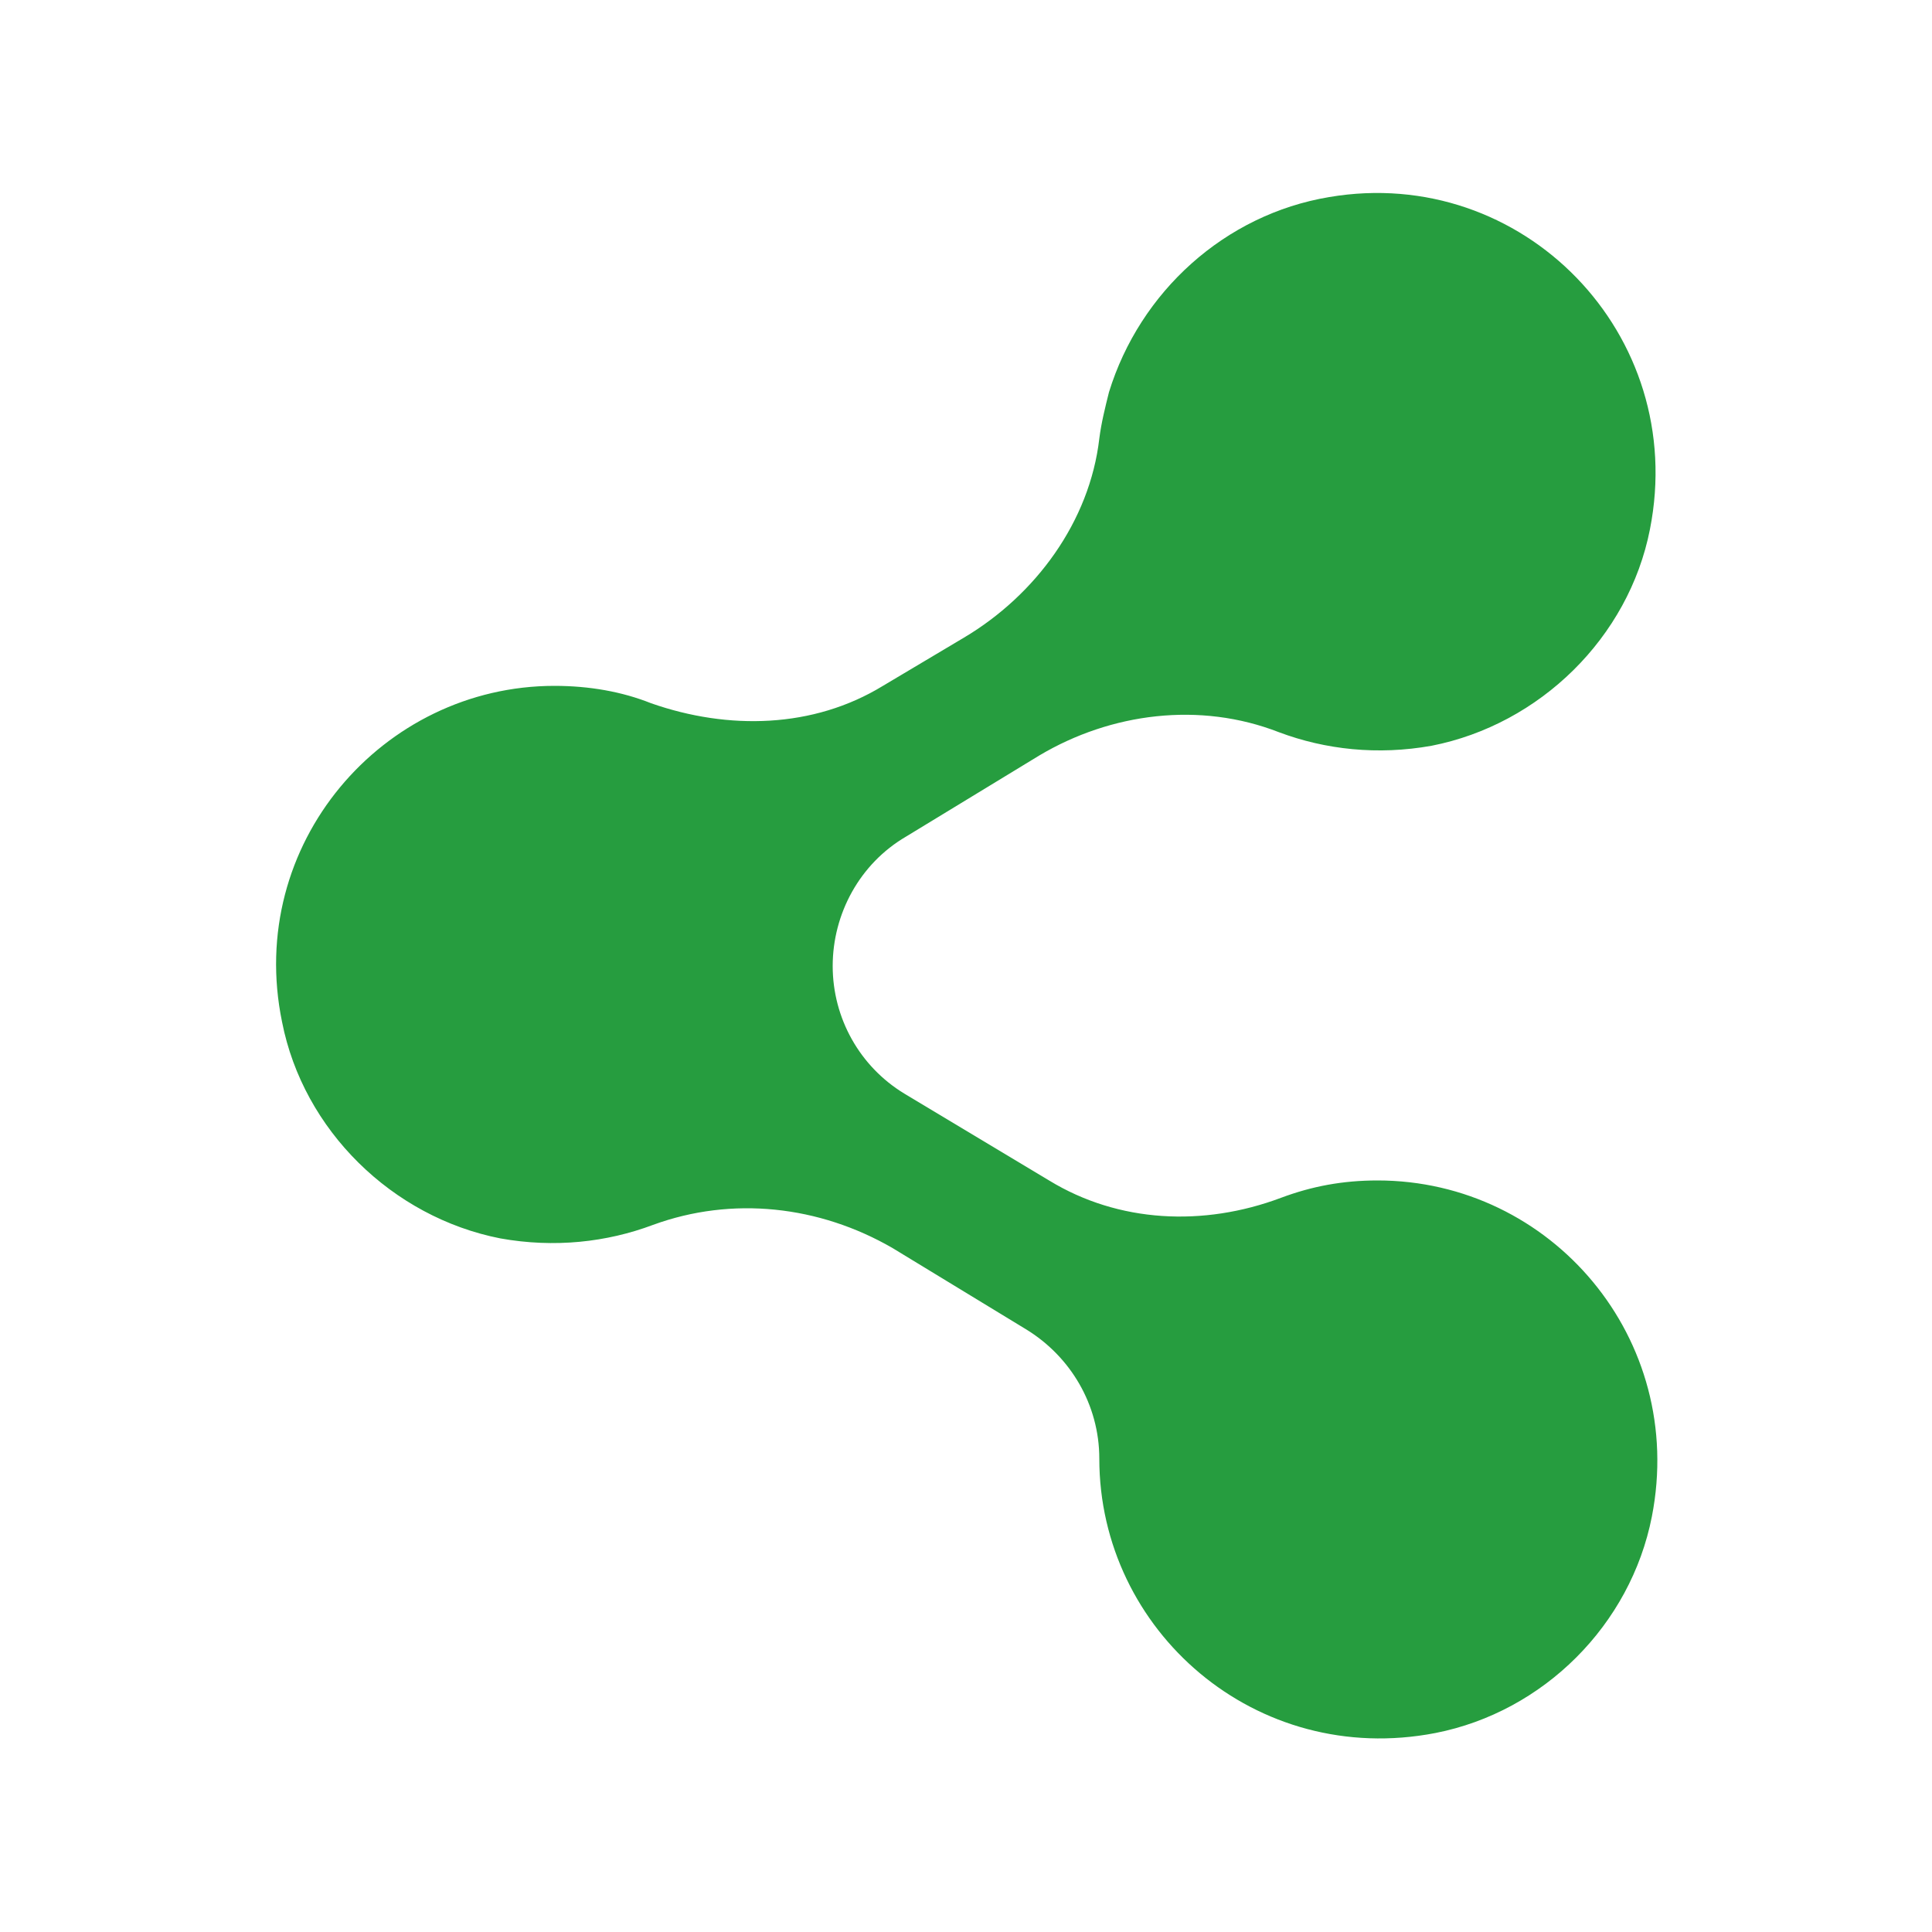 <?xml version="1.0" encoding="utf-8"?>
<!-- Generator: Adobe Illustrator 25.4.1, SVG Export Plug-In . SVG Version: 6.00 Build 0)  -->
<svg version="1.1" id="圖層_1" xmlns="http://www.w3.org/2000/svg" xmlns:xlink="http://www.w3.org/1999/xlink" x="0px" y="0px"
	 viewBox="0 0 100 100" style="enable-background:new 0 0 100 100;" xml:space="preserve">
<style type="text/css">
	.st0{display:none;}
	.st1{display:inline;fill:#2BAB38;}
	.st2{display:inline;fill:#FFFFFF;}
	.st3{display:inline;fill:#0E9FDB;}
	.st4{display:inline;}
	.st5{fill:#C01E20;}
	.st6{fill:#D45141;}
	.st7{fill:#FFFFFF;}
	.st8{fill:#1070A8;}
	.st9{fill:url(#SVGID_1_);}
	.st10{fill:#269D3F;}
</style>
<g id="圖層_1_1_" class="st0">
	<path class="st1" d="M81.7,0.1H18.2c-10,0-18.2,8-18.2,18v63.5c0,10,8.1,18.2,18,18.2h63.5c10,0,18.2-8.1,18.2-18V18.3
		C99.8,8.3,91.7,0.1,81.7,0.1"/>
	<path class="st2" d="M86.1,45.6c0-16.3-16.3-29.5-36.3-29.5S13.5,29.3,13.5,45.6c0,14.6,12.9,26.8,30.4,29.1
		c1.2,0.3,2.8,0.8,3.2,1.8c0.4,0.9,0.2,2.4,0.1,3.3c0,0-0.4,2.6-0.5,3.1c-0.2,0.9-0.7,3.6,3.1,2c3.9-1.6,20.9-12.3,28.5-21.1l0,0
		C83.5,57.9,86.1,52.1,86.1,45.6"/>
	<path class="st1" d="M42.3,37.7h-2.5c-0.4,0-0.7,0.3-0.7,0.7v15.8c0,0.4,0.3,0.7,0.7,0.7h2.5c0.4,0,0.7-0.3,0.7-0.7V38.4
		C43.1,38,42.7,37.7,42.3,37.7"/>
	<path class="st1" d="M59.9,37.7h-2.5c-0.4,0-0.7,0.3-0.7,0.7v9.4L49.4,38c0,0,0,0-0.1-0.1l0,0l0,0l0,0l0,0l0,0l0,0l0,0l0,0l0,0l0,0
		l0,0l0,0l0,0l0,0l0,0l0,0l0,0l0,0h-2.5c-0.4,0-0.7,0.3-0.7,0.7v15.8c0,0.4,0.3,0.7,0.7,0.7h2.5c0.4,0,0.7-0.3,0.7-0.7V45l7.3,9.8
		c0,0.1,0.1,0.1,0.2,0.2l0,0l0,0l0,0l0,0l0,0l0,0l0,0l0,0c0.1,0,0.1,0,0.2,0h2.5c0.4,0,0.7-0.3,0.7-0.7V38.4
		C60.6,38,60.3,37.7,59.9,37.7"/>
	<path class="st1" d="M36.2,51h-6.9V38.4c0-0.4-0.3-0.7-0.7-0.7H26c-0.4,0-0.7,0.3-0.7,0.7v15.8l0,0c0,0.2,0.1,0.4,0.2,0.5l0,0l0,0
		c0.1,0.1,0.3,0.2,0.5,0.2l0,0h10.2c0.4,0,0.7-0.3,0.7-0.7v-2.5C36.9,51.3,36.6,51,36.2,51"/>
	<path class="st1" d="M74,41.7c0.4,0,0.7-0.3,0.7-0.7v-2.5c0-0.4-0.3-0.7-0.7-0.7H63.8l0,0c-0.2,0-0.4,0.1-0.5,0.2l0,0l0,0
		c-0.1,0.1-0.2,0.3-0.2,0.5l0,0v15.8l0,0c0,0.2,0.1,0.4,0.2,0.5l0,0l0,0c0.1,0.1,0.3,0.2,0.5,0.2l0,0H74c0.4,0,0.7-0.3,0.7-0.7v-2.5
		c0-0.4-0.3-0.7-0.7-0.7h-7v-2.7h7c0.4,0,0.7-0.3,0.7-0.7v-2.5c0-0.4-0.3-0.7-0.7-0.7h-7v-2.7L74,41.7L74,41.7z"/>
</g>
<g id="圖層_3" class="st0">
	<path class="st3" d="M56.9,30.5c-4.4,1.6-7.1,5.7-6.8,10.2l0.1,1.7l-1.7-0.2c-6.4-0.8-11.9-3.6-16.6-8.2l-2.3-2.3L29,33.4
		c-1.3,3.8-0.5,7.8,2.2,10.5c1.4,1.5,1.1,1.7-1.3,0.8c-0.8-0.3-1.6-0.5-1.6-0.4c-0.2,0.2,0.6,3.5,1.3,4.7c0.9,1.8,2.8,3.5,4.8,4.5
		l1.7,0.8h-2c-2,0-2,0-1.8,0.8c0.7,2.3,3.5,4.7,6.5,5.8l2.2,0.7l-1.9,1.1c-2.8,1.6-6.1,2.5-9.4,2.6c-1.6,0-2.9,0.2-2.9,0.3
		c0,0.4,4.3,2.3,6.7,3.1c7.4,2.3,16.3,1.3,22.9-2.6c4.7-2.8,9.4-8.3,11.6-13.7c1.2-2.9,2.4-8.1,2.4-10.6c0-1.6,0.1-1.8,2.1-3.8
		c1.2-1.1,2.2-2.4,2.4-2.7c0.3-0.7,0.3-0.7-1.5-0.1c-3,1.1-3.4,0.9-1.9-0.7c1.1-1.1,2.4-3.2,2.4-3.8c0-0.1-0.5,0.1-1.1,0.4
		c-0.6,0.4-2,0.9-3.1,1.2l-1.9,0.6l-1.8-1c-0.9-0.6-2.3-1.3-3-1.6C61.3,29.8,58.6,29.9,56.9,30.5z M50,100C22.4,100,0,77.6,0,50
		S22.4,0,50,0s50,22.4,50,50S77.6,100,50,100z"/>
</g>
<g id="圖層_4" class="st0">
	<g class="st4">
		<circle class="st5" cx="50" cy="50" r="50"/>
	</g>
	<path class="st2" d="M80.6,37.5c0,0-0.6-4.3-2.5-6.2c-2.4-2.5-5-2.5-6.3-2.6C63.1,28,50,28,50,28l0,0c0,0-13.1,0-21.9,0.6
		c-1.2,0.1-3.9,0.2-6.3,2.6c-1.9,1.9-2.5,6.2-2.5,6.2s-0.6,5.1-0.6,10.1v4.7c0,5.1,0.6,10.1,0.6,10.1s0.6,4.3,2.5,6.2
		c2.4,2.5,5.5,2.4,6.9,2.7C33.8,71.8,50,72,50,72s13.1,0,21.9-0.7c1.2-0.1,3.9-0.2,6.3-2.6c1.9-1.9,2.5-6.2,2.5-6.2
		s0.6-5.1,0.6-10.1v-4.7C81.2,42.6,80.6,37.5,80.6,37.5 M42.8,58.9V39.7l18.5,9.6L42.8,58.9z"/>
</g>
<g id="圖層_5" class="st0">
	<g class="st4">
		<circle class="st6" cx="50" cy="50" r="50"/>
		<g>
			<g>
				<path class="st7" d="M38.6,76.5c-14.9,0-26.9-11.9-26.9-26.5s12.1-26.5,26.9-26.5c6.5,0,12.8,2.3,17.7,6.5l-6.9,7.7
					c-3-2.6-6.8-4-10.8-4c-9.1,0-16.5,7.3-16.5,16.2s7.4,16.2,16.5,16.2c7.7,0,12.7-3.7,14.4-10.3H38.7V45.6H64v5.1
					C64,66.1,53.8,76.5,38.6,76.5z"/>
			</g>
			<polygon class="st7" points="92.1,45.7 84.3,45.7 84.3,37.8 78.1,37.8 78.1,45.7 70.3,45.7 70.3,51.9 78.1,51.9 78.1,59.7 
				84.3,59.7 84.3,51.9 92.1,51.9 			"/>
		</g>
	</g>
</g>
<g id="圖層_6" class="st0">
	<g class="st4">
		<circle class="st8" cx="50" cy="50" r="50"/>
	</g>
	<g class="st4">
		<path class="st7" d="M34.5,78.1H22.8V40.6h11.7V78.1z M28.6,35.4c-3.7,0-6.8-3-6.8-6.8c0-3.7,3-6.8,6.8-6.8c3.7,0,6.8,3,6.8,6.8
			C35.4,32.4,32.4,35.4,28.6,35.4z M78.1,78.1H66.5V59.8c0-4.3-0.1-9.9-6.1-9.9c-6.1,0-7,4.7-7,9.6V78H41.8V40.6H53v5.1h0.2
			c1.6-2.9,5.4-6.1,11-6.1c11.8,0,14,7.8,14,17.9L78.1,78.1L78.1,78.1z"/>
	</g>
</g>
<g id="圖層_7" class="st0">
	<g class="st4">
		<g>
			
				<linearGradient id="SVGID_1_" gradientUnits="userSpaceOnUse" x1="-325.181" y1="-95.039" x2="-267.819" y2="-176.961" gradientTransform="matrix(1 0 0 1 346.5 186)">
				<stop  offset="0" style="stop-color:#FFB900"/>
				<stop  offset="1" style="stop-color:#9100EB"/>
			</linearGradient>
			<circle class="st9" cx="50" cy="50" r="50"/>
		</g>
		<g>
			<g>
				<path class="st7" d="M64.3,81.2H35.7c-9.3,0-16.9-7.6-16.9-16.9V35.7c0-9.3,7.6-16.9,16.9-16.9h28.6c9.3,0,16.9,7.6,16.9,16.9
					v28.6C81.2,73.7,73.7,81.2,64.3,81.2z M35.7,24C29.2,24,24,29.2,24,35.7v28.6C24,70.8,29.2,76,35.7,76h28.6
					C70.8,76,76,70.8,76,64.3V35.7C76,29.2,70.8,24,64.3,24H35.7L35.7,24z"/>
			</g>
			<g>
				<path class="st7" d="M50,65.6c-8.6,0-15.6-7-15.6-15.6s7-15.6,15.6-15.6s15.6,7,15.6,15.6S58.6,65.6,50,65.6z M50,39.6
					c-5.7,0-10.4,4.7-10.4,10.4S44.3,60.4,50,60.4S60.4,55.7,60.4,50S55.7,39.6,50,39.6z"/>
			</g>
			<g>
				<circle class="st7" cx="66.6" cy="33.4" r="3.6"/>
			</g>
		</g>
	</g>
</g>
<path class="st10" d="M46.9,43.3l6.9-4.2c3.7-2.2,8.3-2.8,12.4-1.2c2.4,0.9,5.1,1.2,7.9,0.7c5.6-1.1,10.2-5.6,11.3-11.2
	c2-10.1-6.6-18.9-16.6-17.2c-5.4,0.9-9.8,4.9-11.4,10.1c-0.2,0.8-0.4,1.6-0.5,2.4c-0.5,4.3-3.3,8.1-7,10.3l-4.2,2.5
	c-3.6,2.2-8,2.3-12,0.9c-1.5-0.6-3.2-0.9-5-0.9c-8.9,0-16,8.2-14.1,17.4c1.1,5.6,5.7,10.1,11.3,11.2c2.8,0.5,5.5,0.2,7.9-0.7
	c4.1-1.5,8.6-1,12.4,1.2l6.9,4.2c2.3,1.4,3.8,3.9,3.8,6.7l0,0c0,8.9,8.1,16,17.4,14.2c5.6-1.1,10.1-5.6,11.2-11.2
	c1.8-9.2-5.2-17.4-14.2-17.4c-1.8,0-3.4,0.3-5,0.9c-4,1.5-8.4,1.3-12-0.9l-7.5-4.5c-2.3-1.4-3.7-3.9-3.7-6.6l0,0l0,0
	C43.1,47.3,44.5,44.7,46.9,43.3z"/>
</svg>
